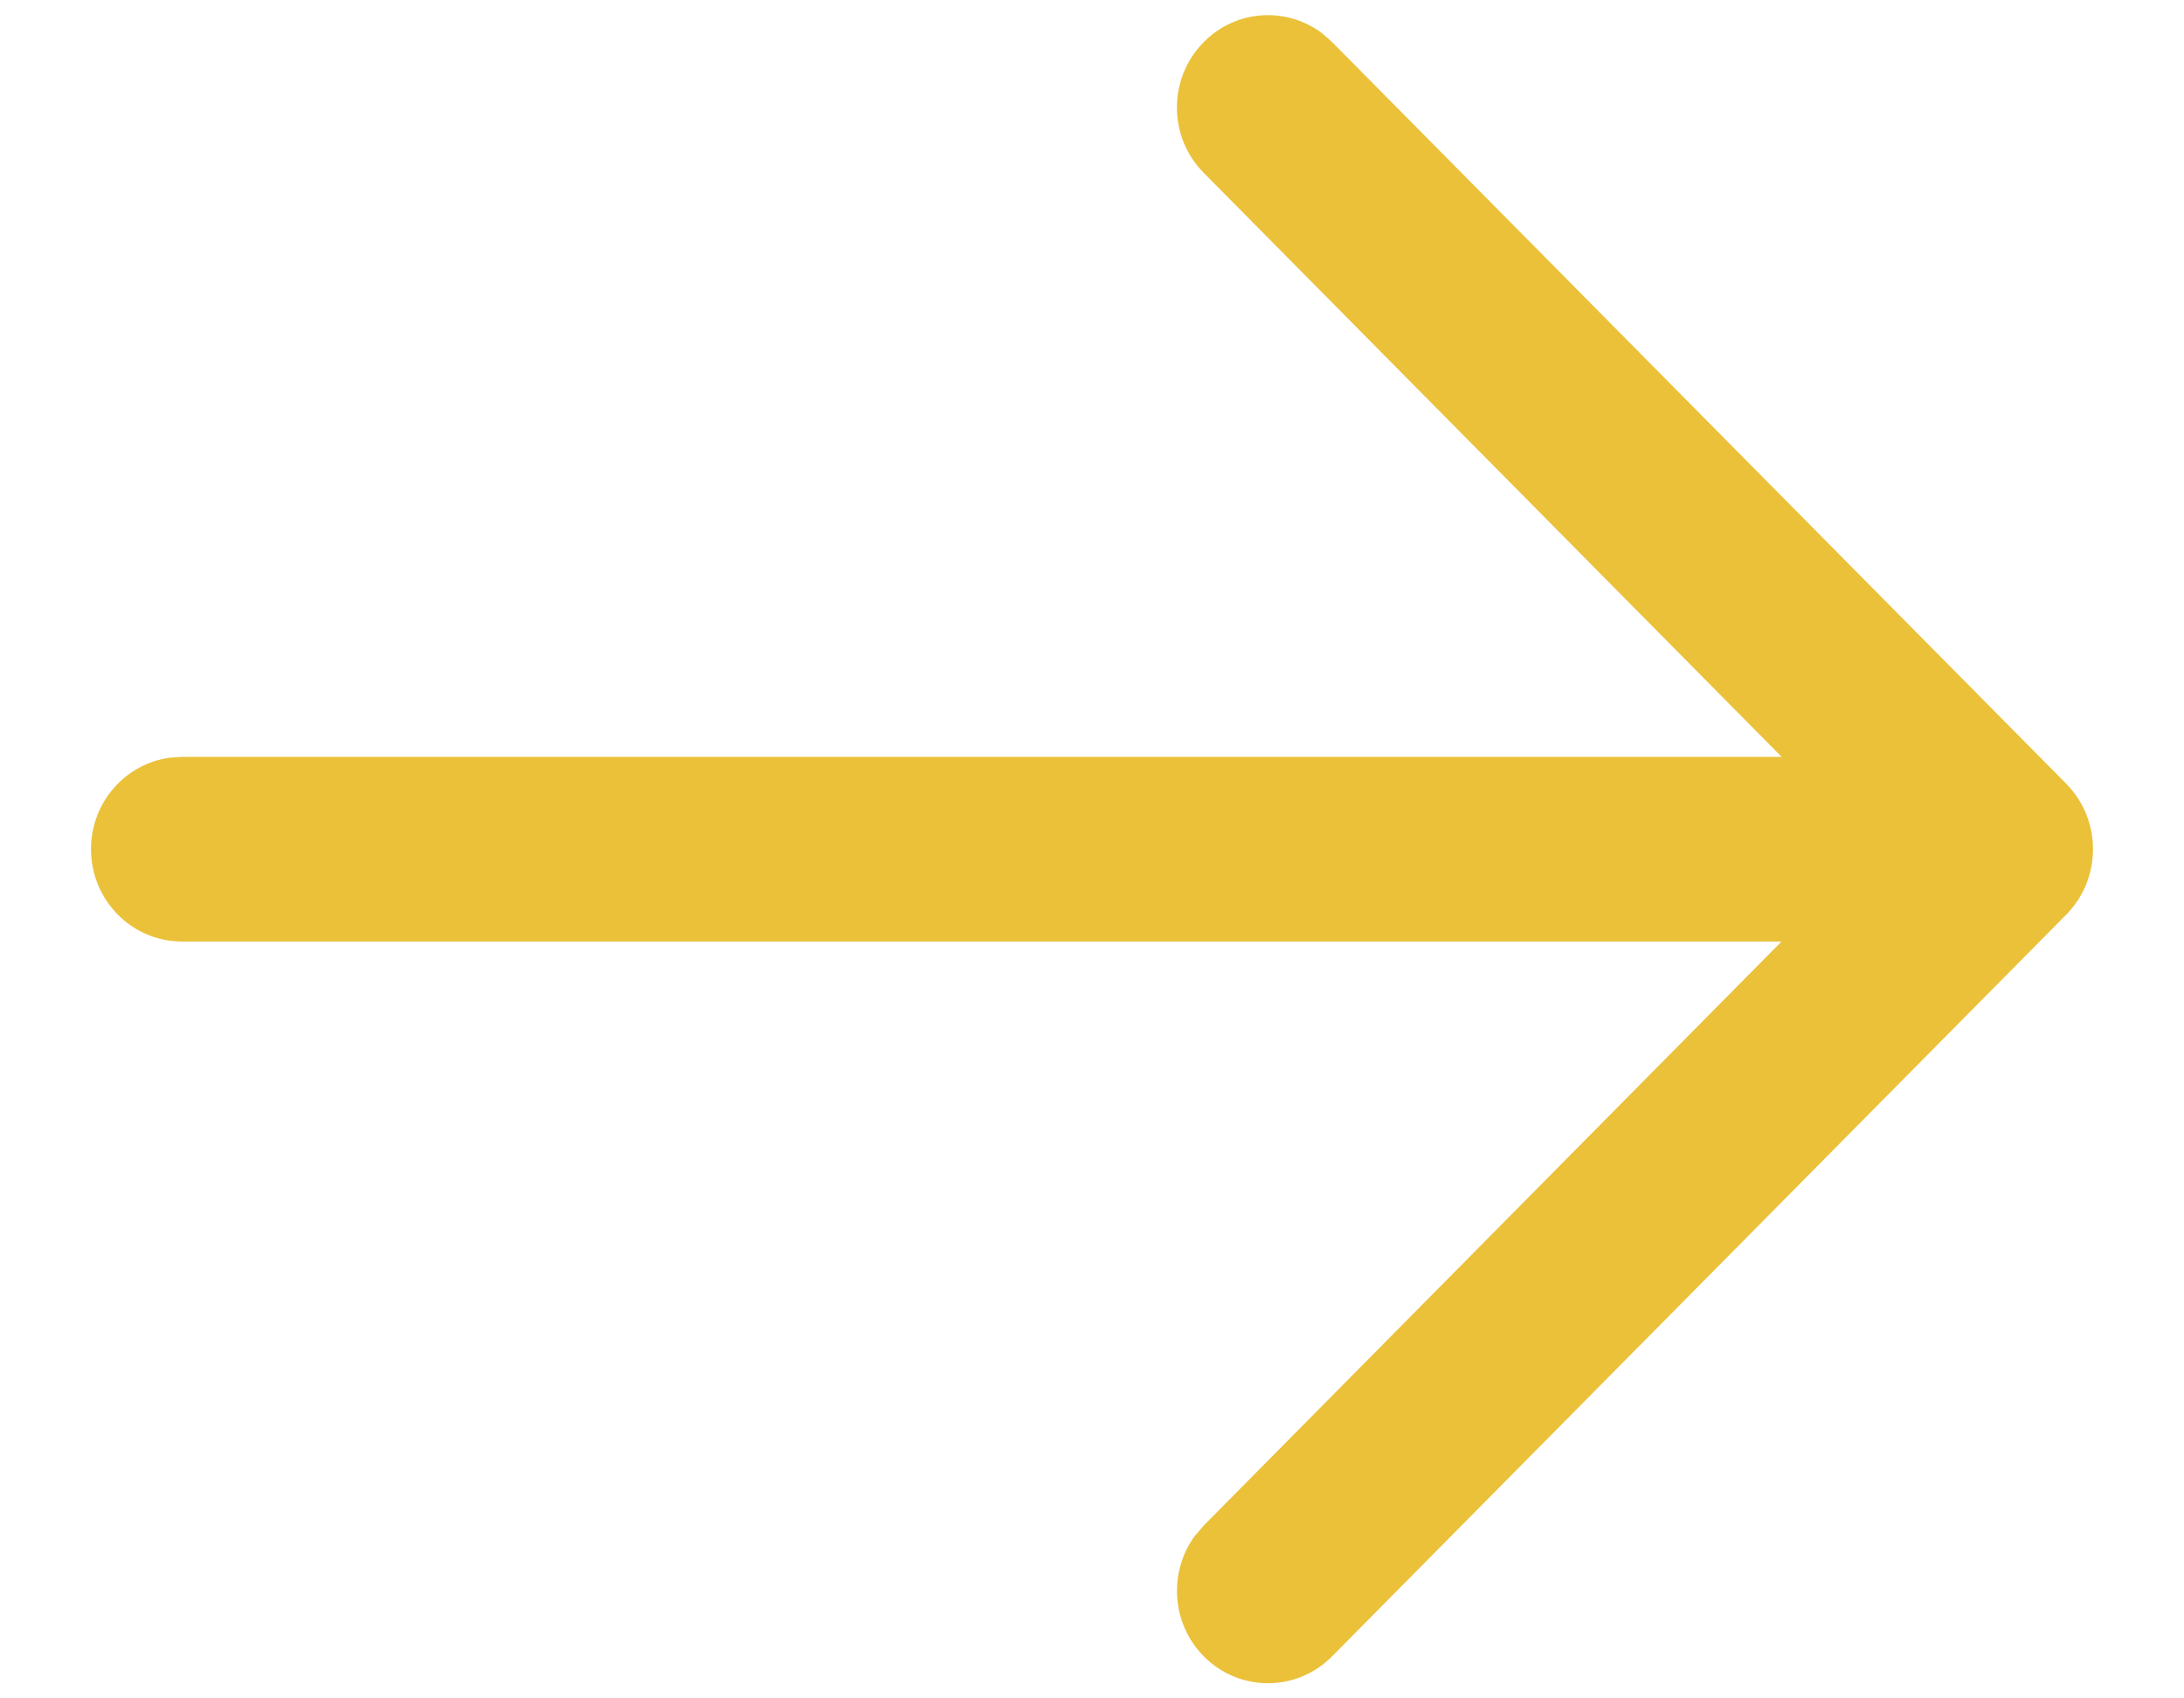 <svg width="18" height="14" viewBox="0 0 18 14" fill="none" xmlns="http://www.w3.org/2000/svg">
<path fill-rule="evenodd" clip-rule="evenodd" d="M1.398 6.246C1.032 6.296 0.75 6.615 0.75 7C0.75 7.42 1.086 7.761 1.5 7.761L14.683 7.761L9.921 12.575L9.848 12.66C9.63 12.957 9.653 13.38 9.919 13.651C10.211 13.949 10.686 13.95 10.979 13.653L17.019 7.55C17.055 7.515 17.087 7.476 17.116 7.435C17.32 7.137 17.291 6.725 17.029 6.46L10.979 0.347L10.895 0.273C10.601 0.053 10.184 0.078 9.919 0.349C9.626 0.647 9.627 1.129 9.921 1.425L14.684 6.239L1.5 6.239L1.398 6.246Z" fill="#EBC13A"/>
</svg>
